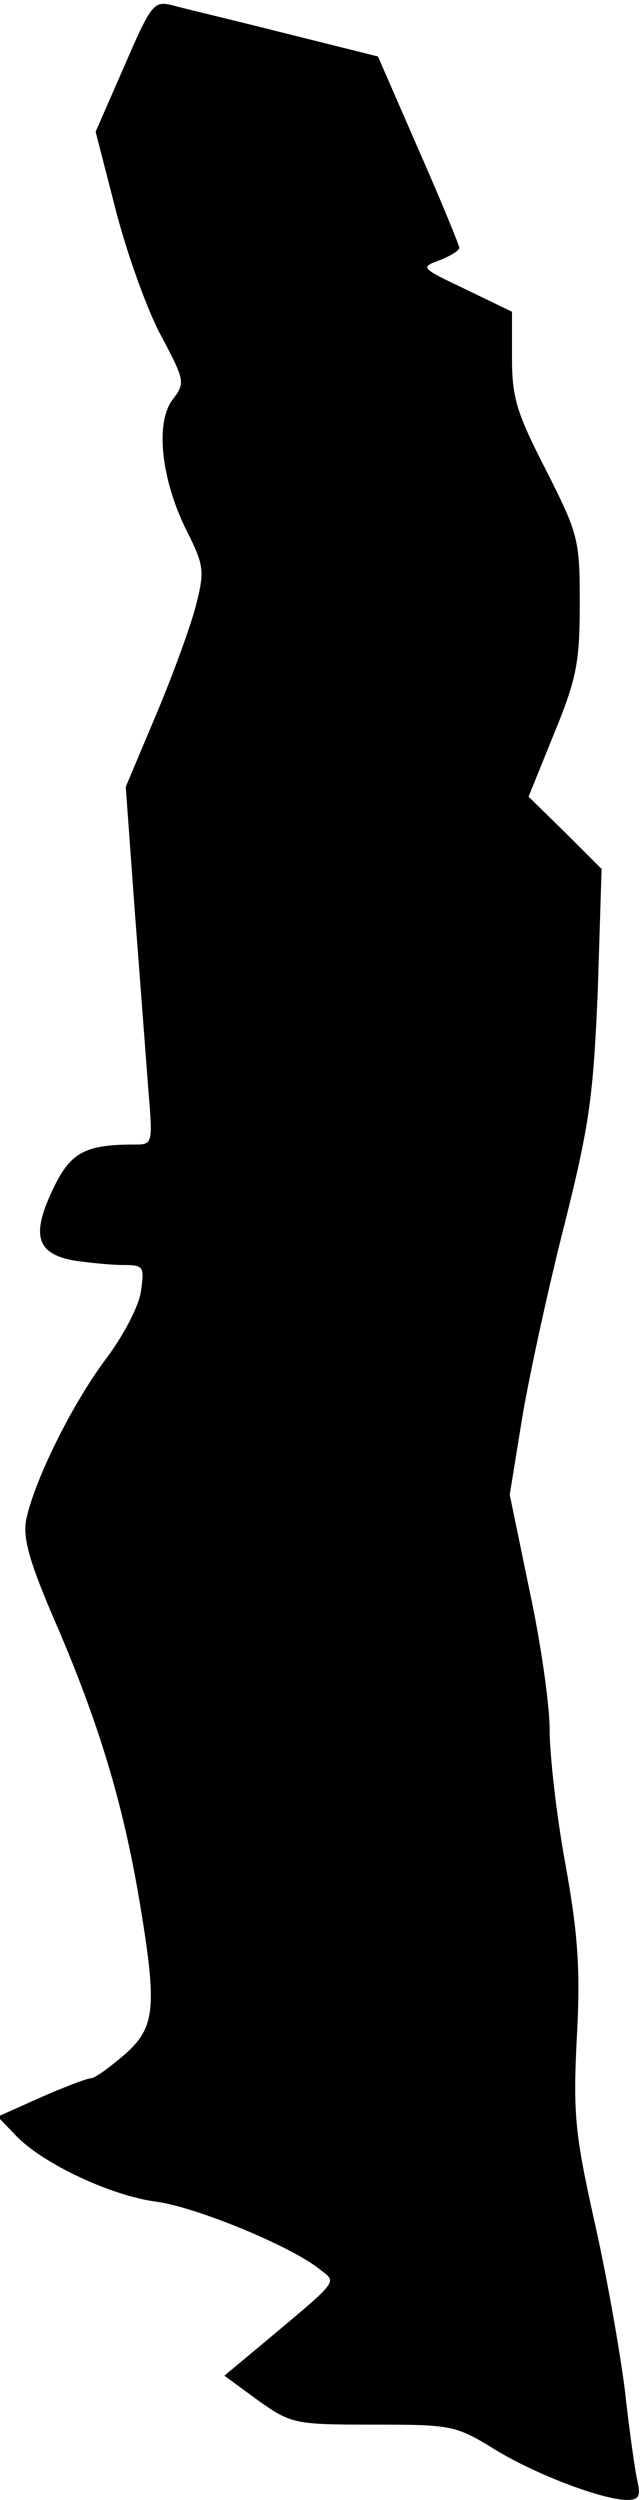 <?xml version="1.0" standalone="no"?>
<!DOCTYPE svg PUBLIC "-//W3C//DTD SVG 20010904//EN"
 "http://www.w3.org/TR/2001/REC-SVG-20010904/DTD/svg10.dtd">
<svg version="1.0" xmlns="http://www.w3.org/2000/svg"
 width="85pt" height="332pt" viewBox="0 0 85 332"
 preserveAspectRatio="xMidYMid meet">
<g transform="translate(0,332) scale(0.1,-0.1)"
fill="#000000" stroke="none">
<path fill="#000000" stroke="none" d="M165 3232 l-38 -87 27 -105 c15 -58 42
-133 60 -166 32 -60 32 -63 15 -85 -23 -31 -15 -106 19 -174 23 -46 24 -53 12
-100 -7 -27 -31 -93 -53 -145 l-40 -95 12 -165 c7 -91 15 -198 18 -237 6 -73
6 -73 -19 -73 -66 0 -85 -11 -108 -60 -29 -61 -21 -85 28 -94 20 -3 50 -6 66
-6 27 0 28 -2 23 -36 -3 -20 -25 -61 -48 -91 -43 -58 -92 -156 -104 -210 -5
-26 3 -56 44 -150 56 -132 86 -236 107 -362 23 -139 20 -164 -21 -200 -20 -17
-39 -31 -44 -31 -5 0 -34 -11 -66 -25 l-58 -26 24 -25 c35 -37 126 -80 187
-88 52 -7 179 -59 217 -90 23 -18 27 -12 -79 -101 l-48 -40 45 -33 c44 -31 48
-32 153 -32 102 0 109 -1 158 -31 54 -34 146 -69 179 -69 15 0 18 5 14 23 -3
12 -11 67 -17 122 -7 55 -25 157 -41 227 -25 113 -28 140 -23 240 5 90 2 138
-15 232 -12 65 -21 146 -21 179 0 33 -12 117 -27 186 l-26 126 17 105 c10 58
35 173 56 255 33 132 38 169 44 311 l5 160 -48 48 -49 48 34 84 c30 73 34 95
34 173 0 85 -2 92 -45 177 -39 76 -45 96 -45 149 l0 61 -62 30 c-59 28 -60 29
-35 38 15 6 27 13 27 17 0 3 -24 62 -54 130 l-54 124 -124 31 c-67 17 -135 33
-149 37 -25 6 -28 2 -64 -81z"/>
</g>
</svg>
